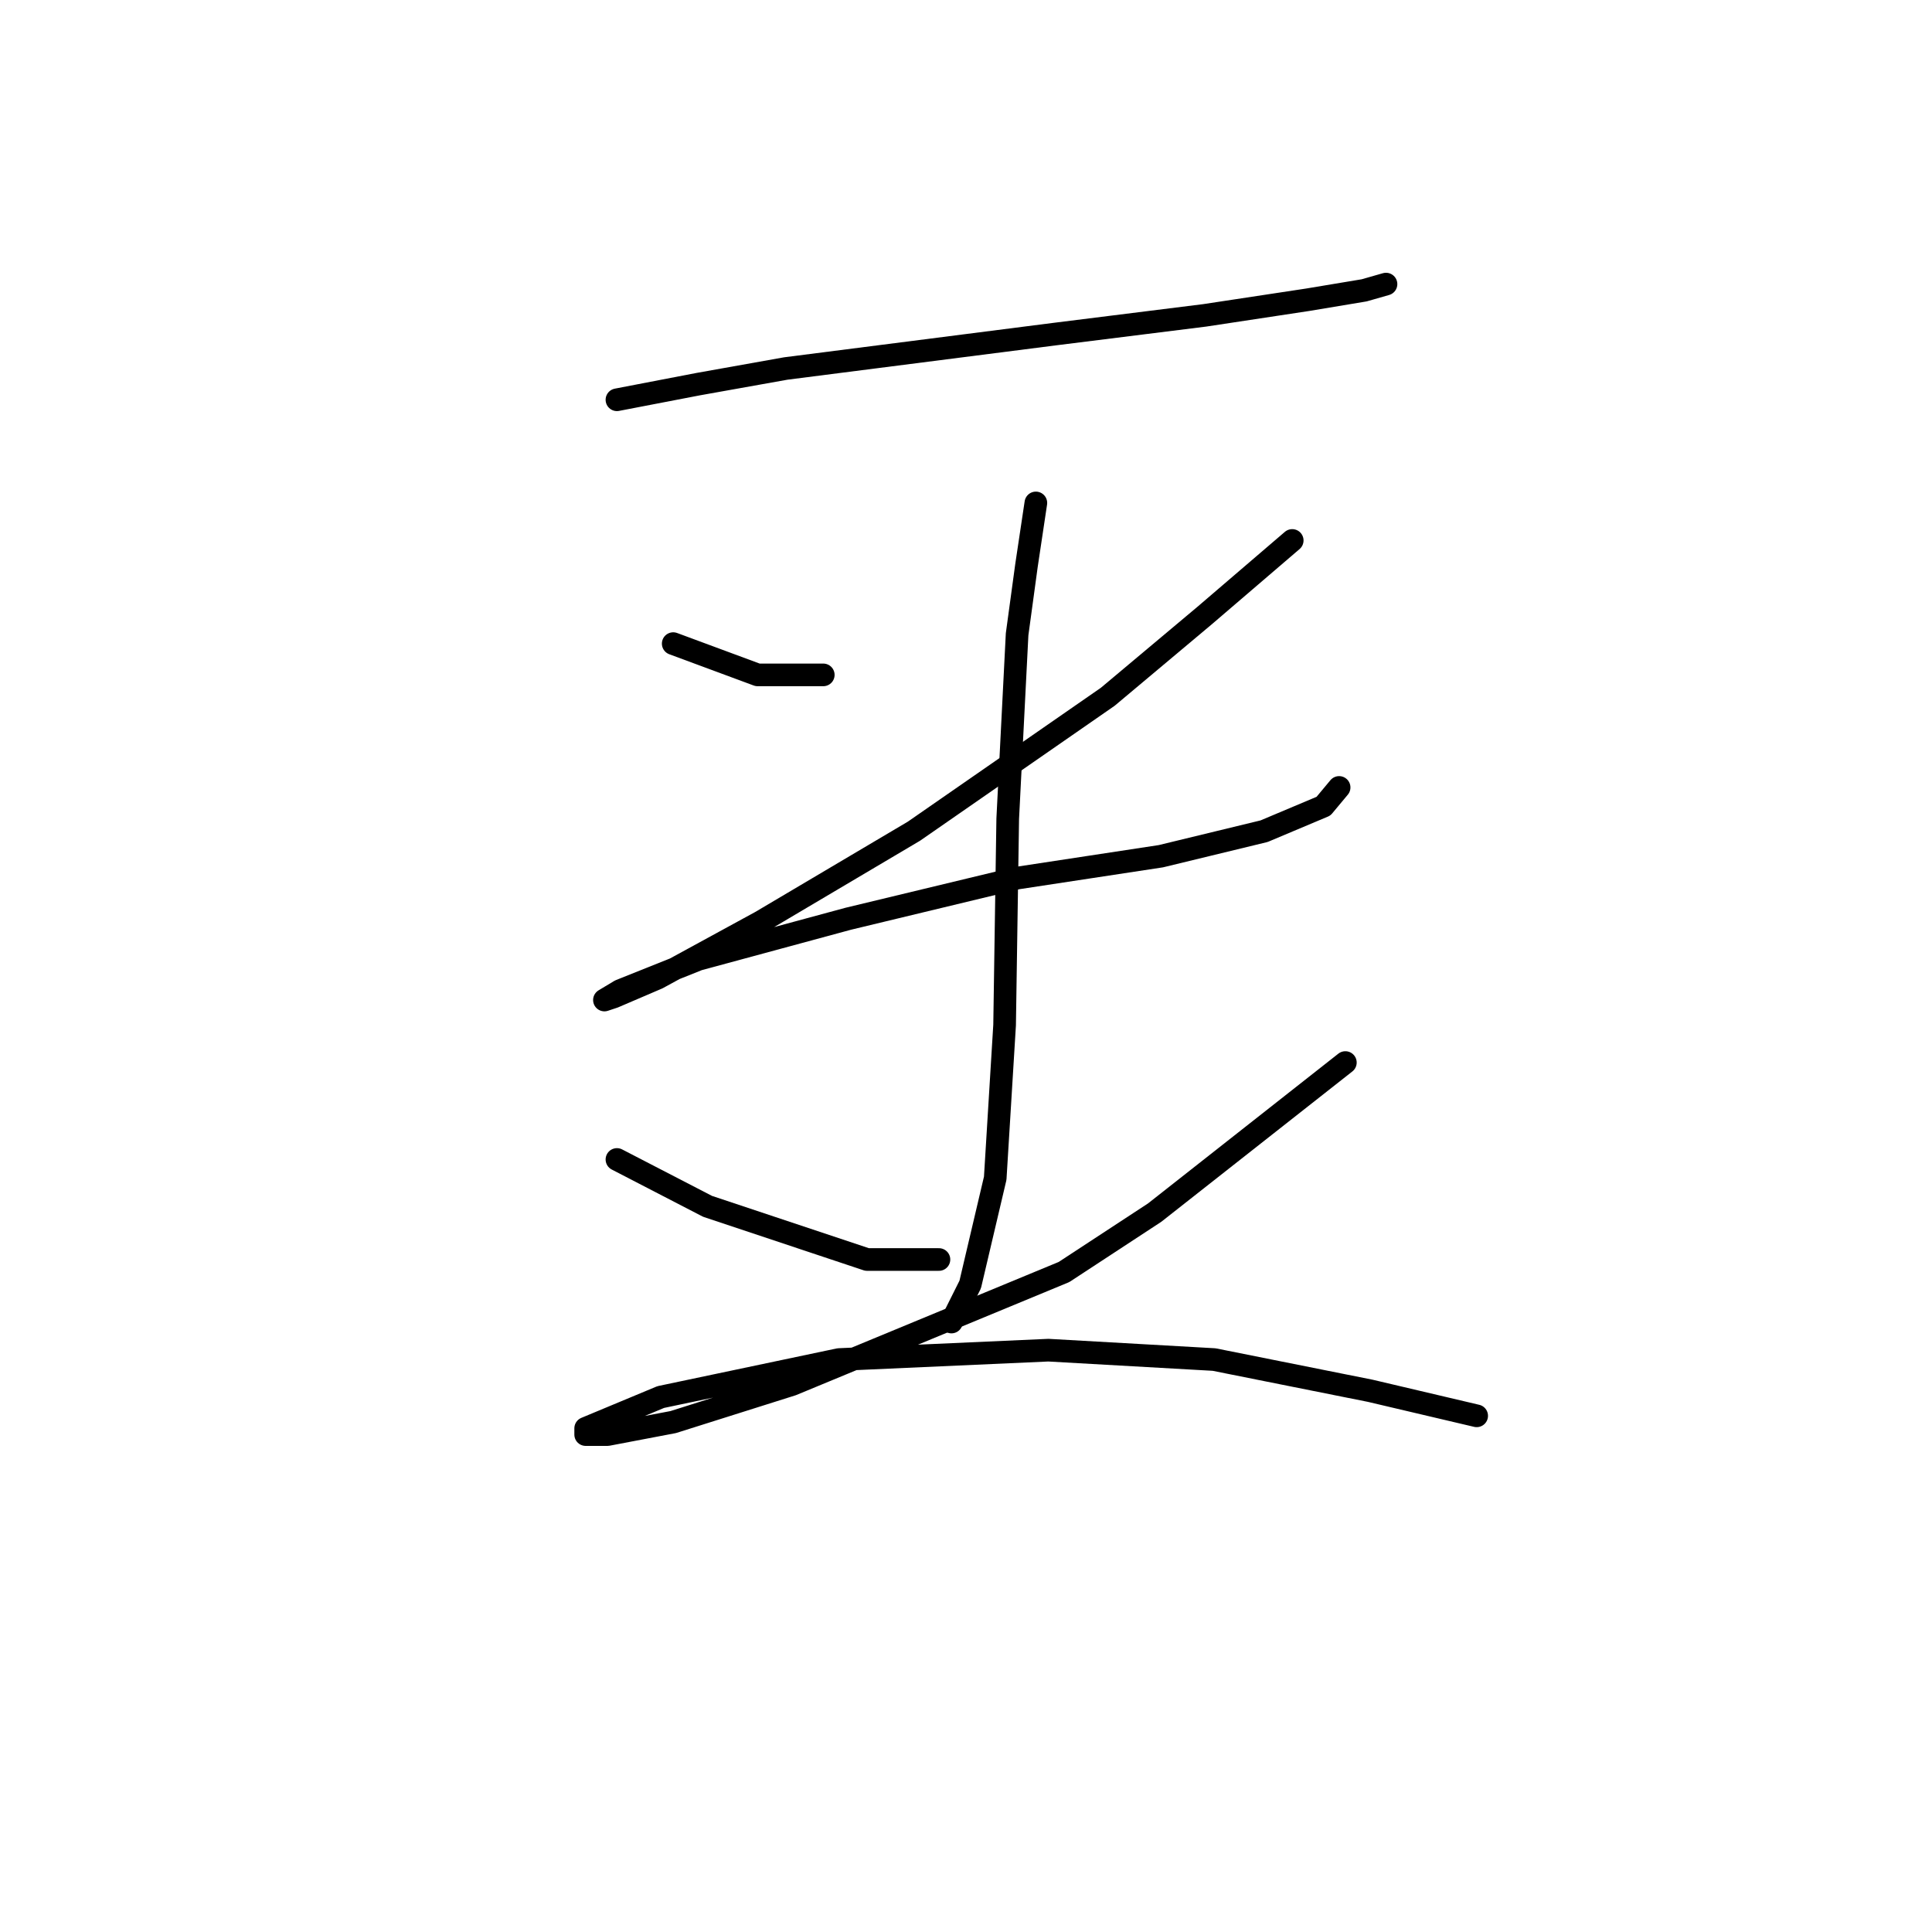 <?xml version="1.0" standalone="no"?>
    <svg width="256" height="256" xmlns="http://www.w3.org/2000/svg" version="1.1">
    <polyline stroke="black" stroke-width="3" stroke-linecap="round" fill="transparent" stroke-linejoin="round" points="81.747 52.972 92.518 50.9 104.117 48.829 139.743 44.272 159.627 41.787 173.297 39.715 180.754 38.473 183.653 37.644 183.653 37.644 " />
        <polyline stroke="black" stroke-width="3" stroke-linecap="round" fill="transparent" stroke-linejoin="round" points="89.204 85.283 100.389 89.426 109.088 89.426 109.088 89.426 " />
        <polyline stroke="black" stroke-width="3" stroke-linecap="round" fill="transparent" stroke-linejoin="round" points="171.226 71.613 159.627 81.555 146.785 92.326 121.101 110.138 100.803 122.152 87.133 129.608 81.333 132.094 80.09 132.508 82.161 131.265 92.518 127.123 112.402 121.738 134.772 116.352 153.827 113.452 167.498 110.138 175.368 106.824 177.44 104.339 177.44 104.339 " />
        <polyline stroke="black" stroke-width="3" stroke-linecap="round" fill="transparent" stroke-linejoin="round" points="137.257 66.642 136.014 74.927 134.772 84.041 133.529 108.481 133.115 135.822 131.872 156.121 128.558 170.205 126.072 175.176 126.072 175.176 " />
        <polyline stroke="black" stroke-width="3" stroke-linecap="round" fill="transparent" stroke-linejoin="round" points="81.747 153.635 93.76 159.849 114.887 166.891 124.415 166.891 124.415 166.891 " />
        <polyline stroke="black" stroke-width="3" stroke-linecap="round" fill="transparent" stroke-linejoin="round" points="178.268 140.793 152.999 160.677 140.985 168.548 104.945 183.461 89.204 188.432 80.504 190.089 77.605 190.089 77.605 189.261 87.547 185.118 111.159 180.147 138.914 178.904 160.87 180.147 181.582 184.29 195.667 187.604 195.667 187.604 " />
        </svg>